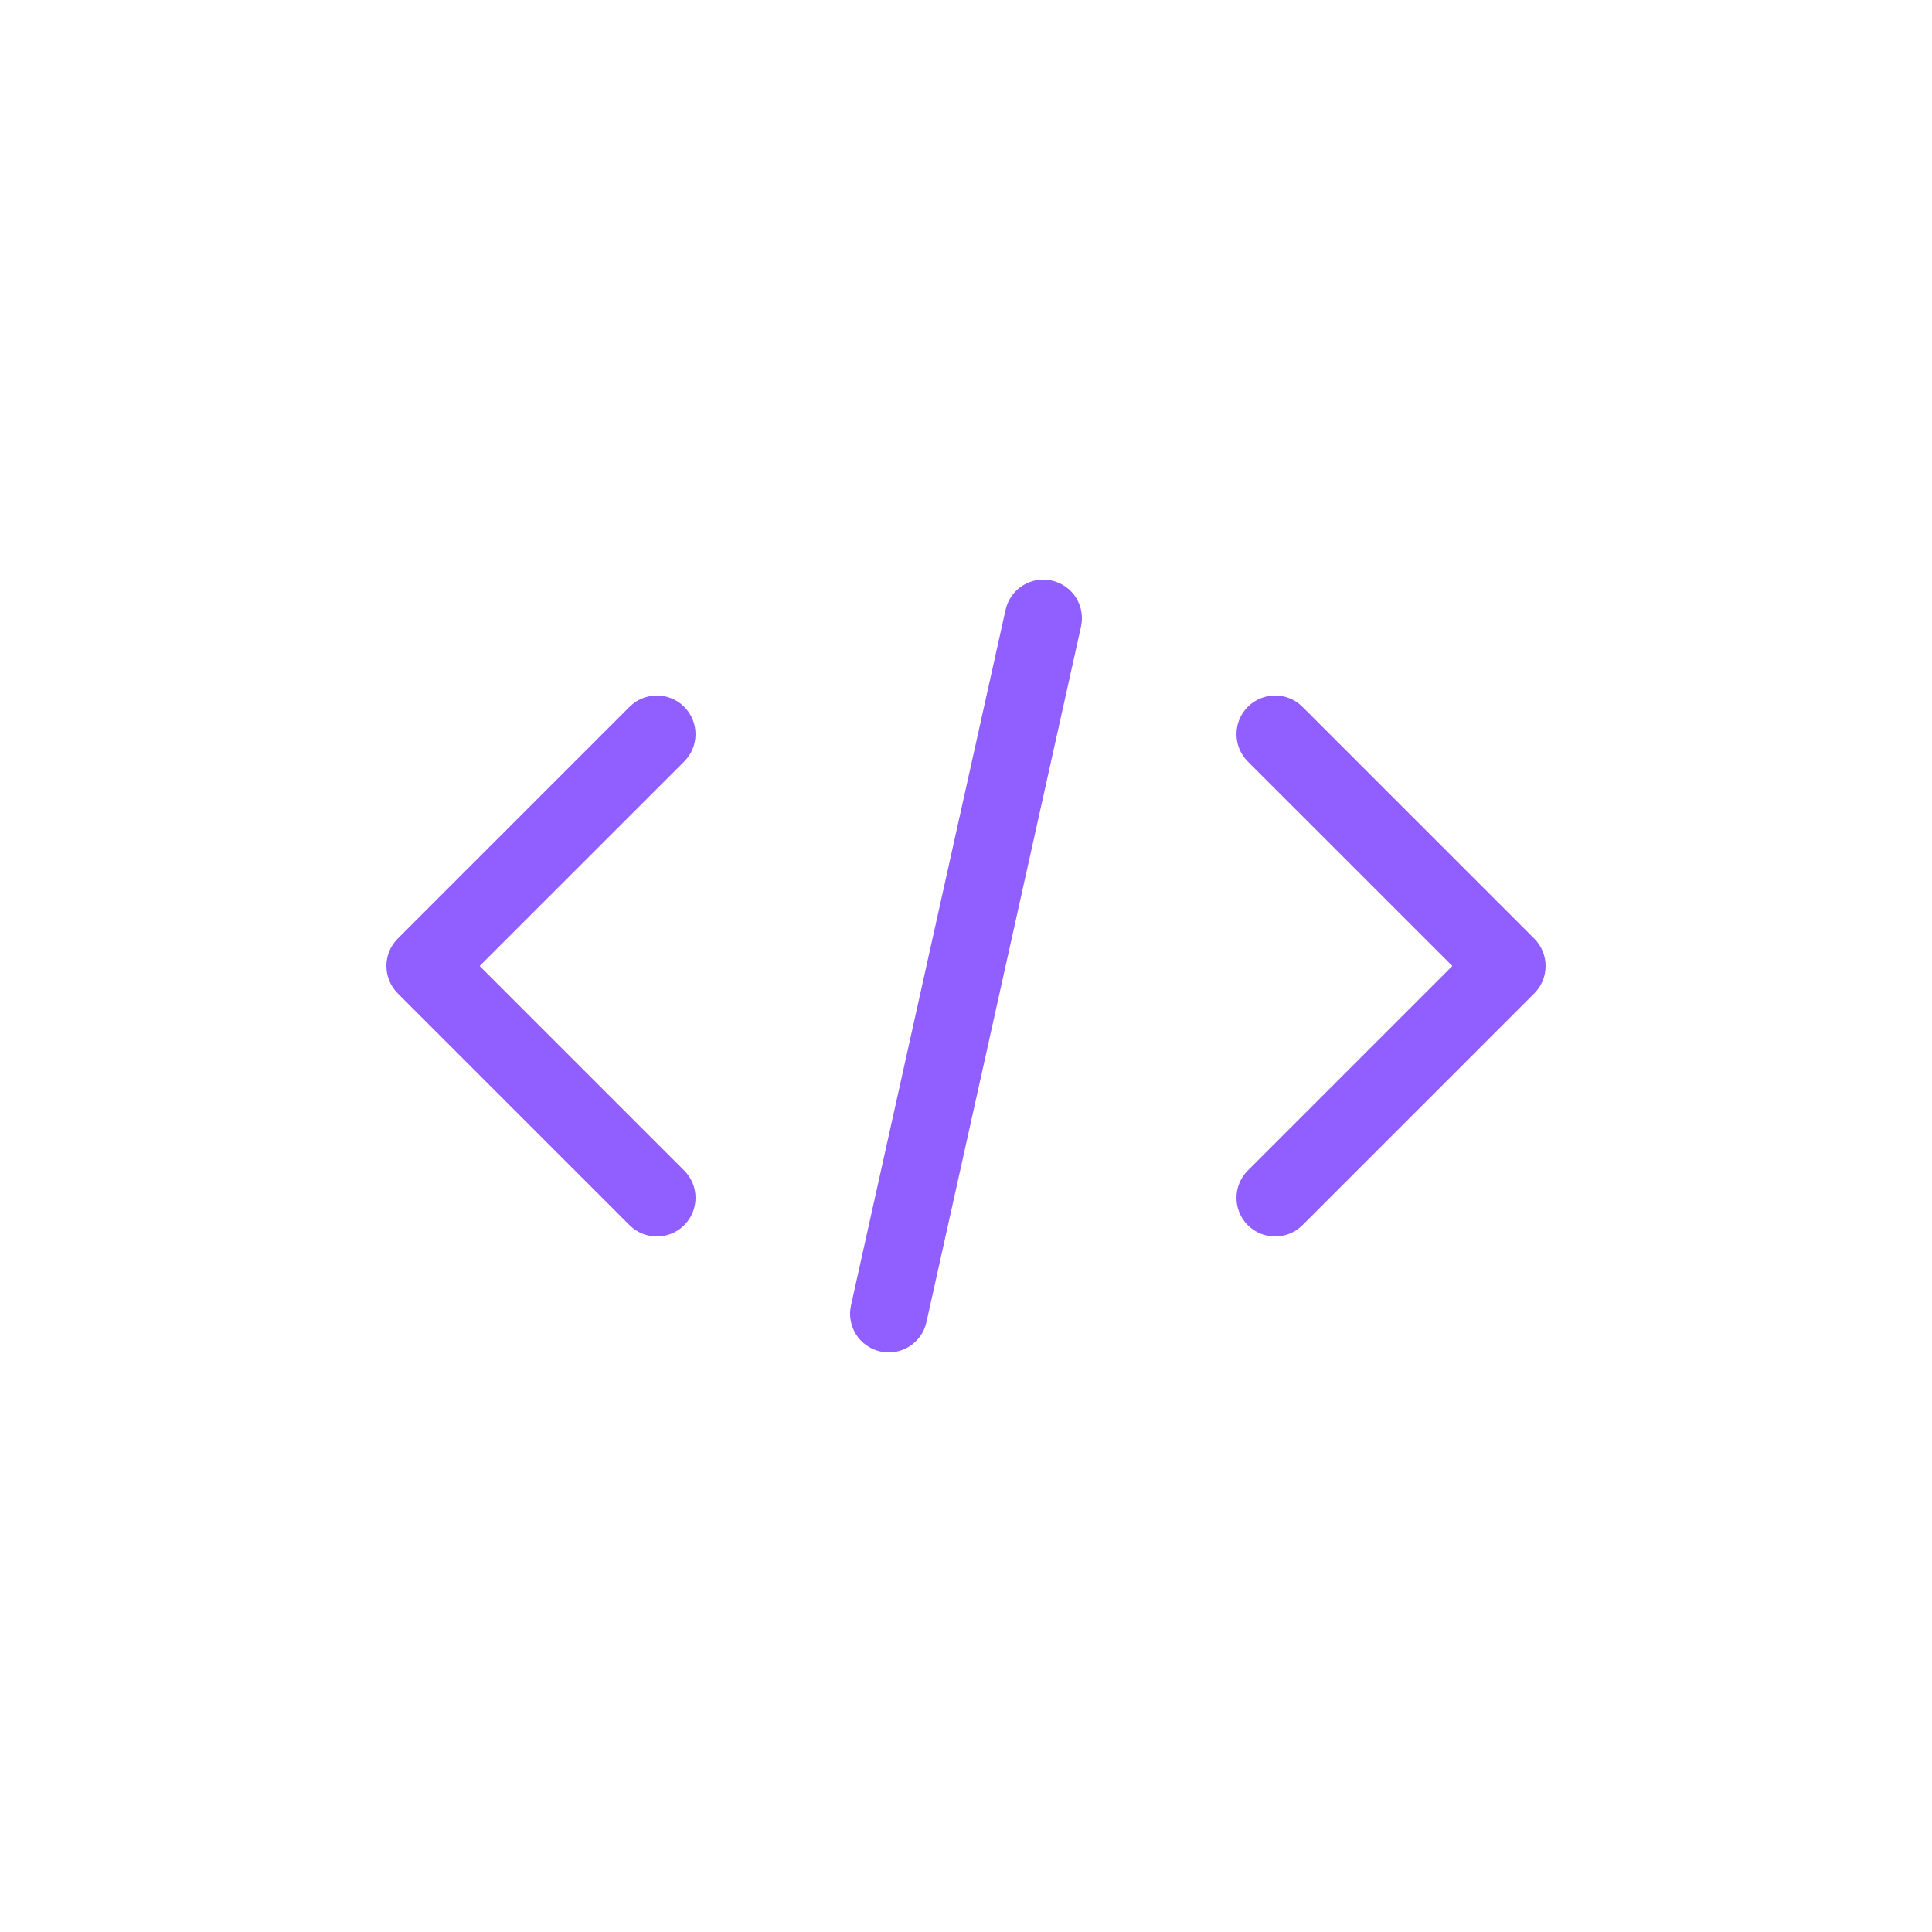<svg width="40" height="40" xmlns="http://www.w3.org/2000/svg" viewBox="0 0 40 40" fill="none" id="code2" class="InteractiveSection_icon__1suOl"><path fill-rule="evenodd" clip-rule="evenodd" d="M21.773 12.019C22.205 12.115 22.477 12.542 22.381 12.974L19.181 27.374C19.085 27.805 18.658 28.077 18.227 27.981C17.795 27.885 17.523 27.458 17.619 27.027L20.819 12.627C20.915 12.195 21.342 11.923 21.773 12.019ZM14.166 14.634C14.478 14.947 14.478 15.453 14.166 15.766L9.931 20L14.166 24.235C14.478 24.547 14.478 25.053 14.166 25.366C13.853 25.678 13.347 25.678 13.034 25.366L8.234 20.566C7.922 20.253 7.922 19.747 8.234 19.434L13.034 14.634C13.347 14.322 13.853 14.322 14.166 14.634ZM25.834 14.634C26.147 14.322 26.653 14.322 26.966 14.634L31.766 19.434C31.916 19.584 32 19.788 32 20C32 20.212 31.916 20.416 31.766 20.566L26.966 25.366C26.653 25.678 26.147 25.678 25.834 25.366C25.522 25.053 25.522 24.547 25.834 24.235L30.069 20L25.834 15.766C25.522 15.453 25.522 14.947 25.834 14.634Z" fill="#915EFF"></path></svg>
